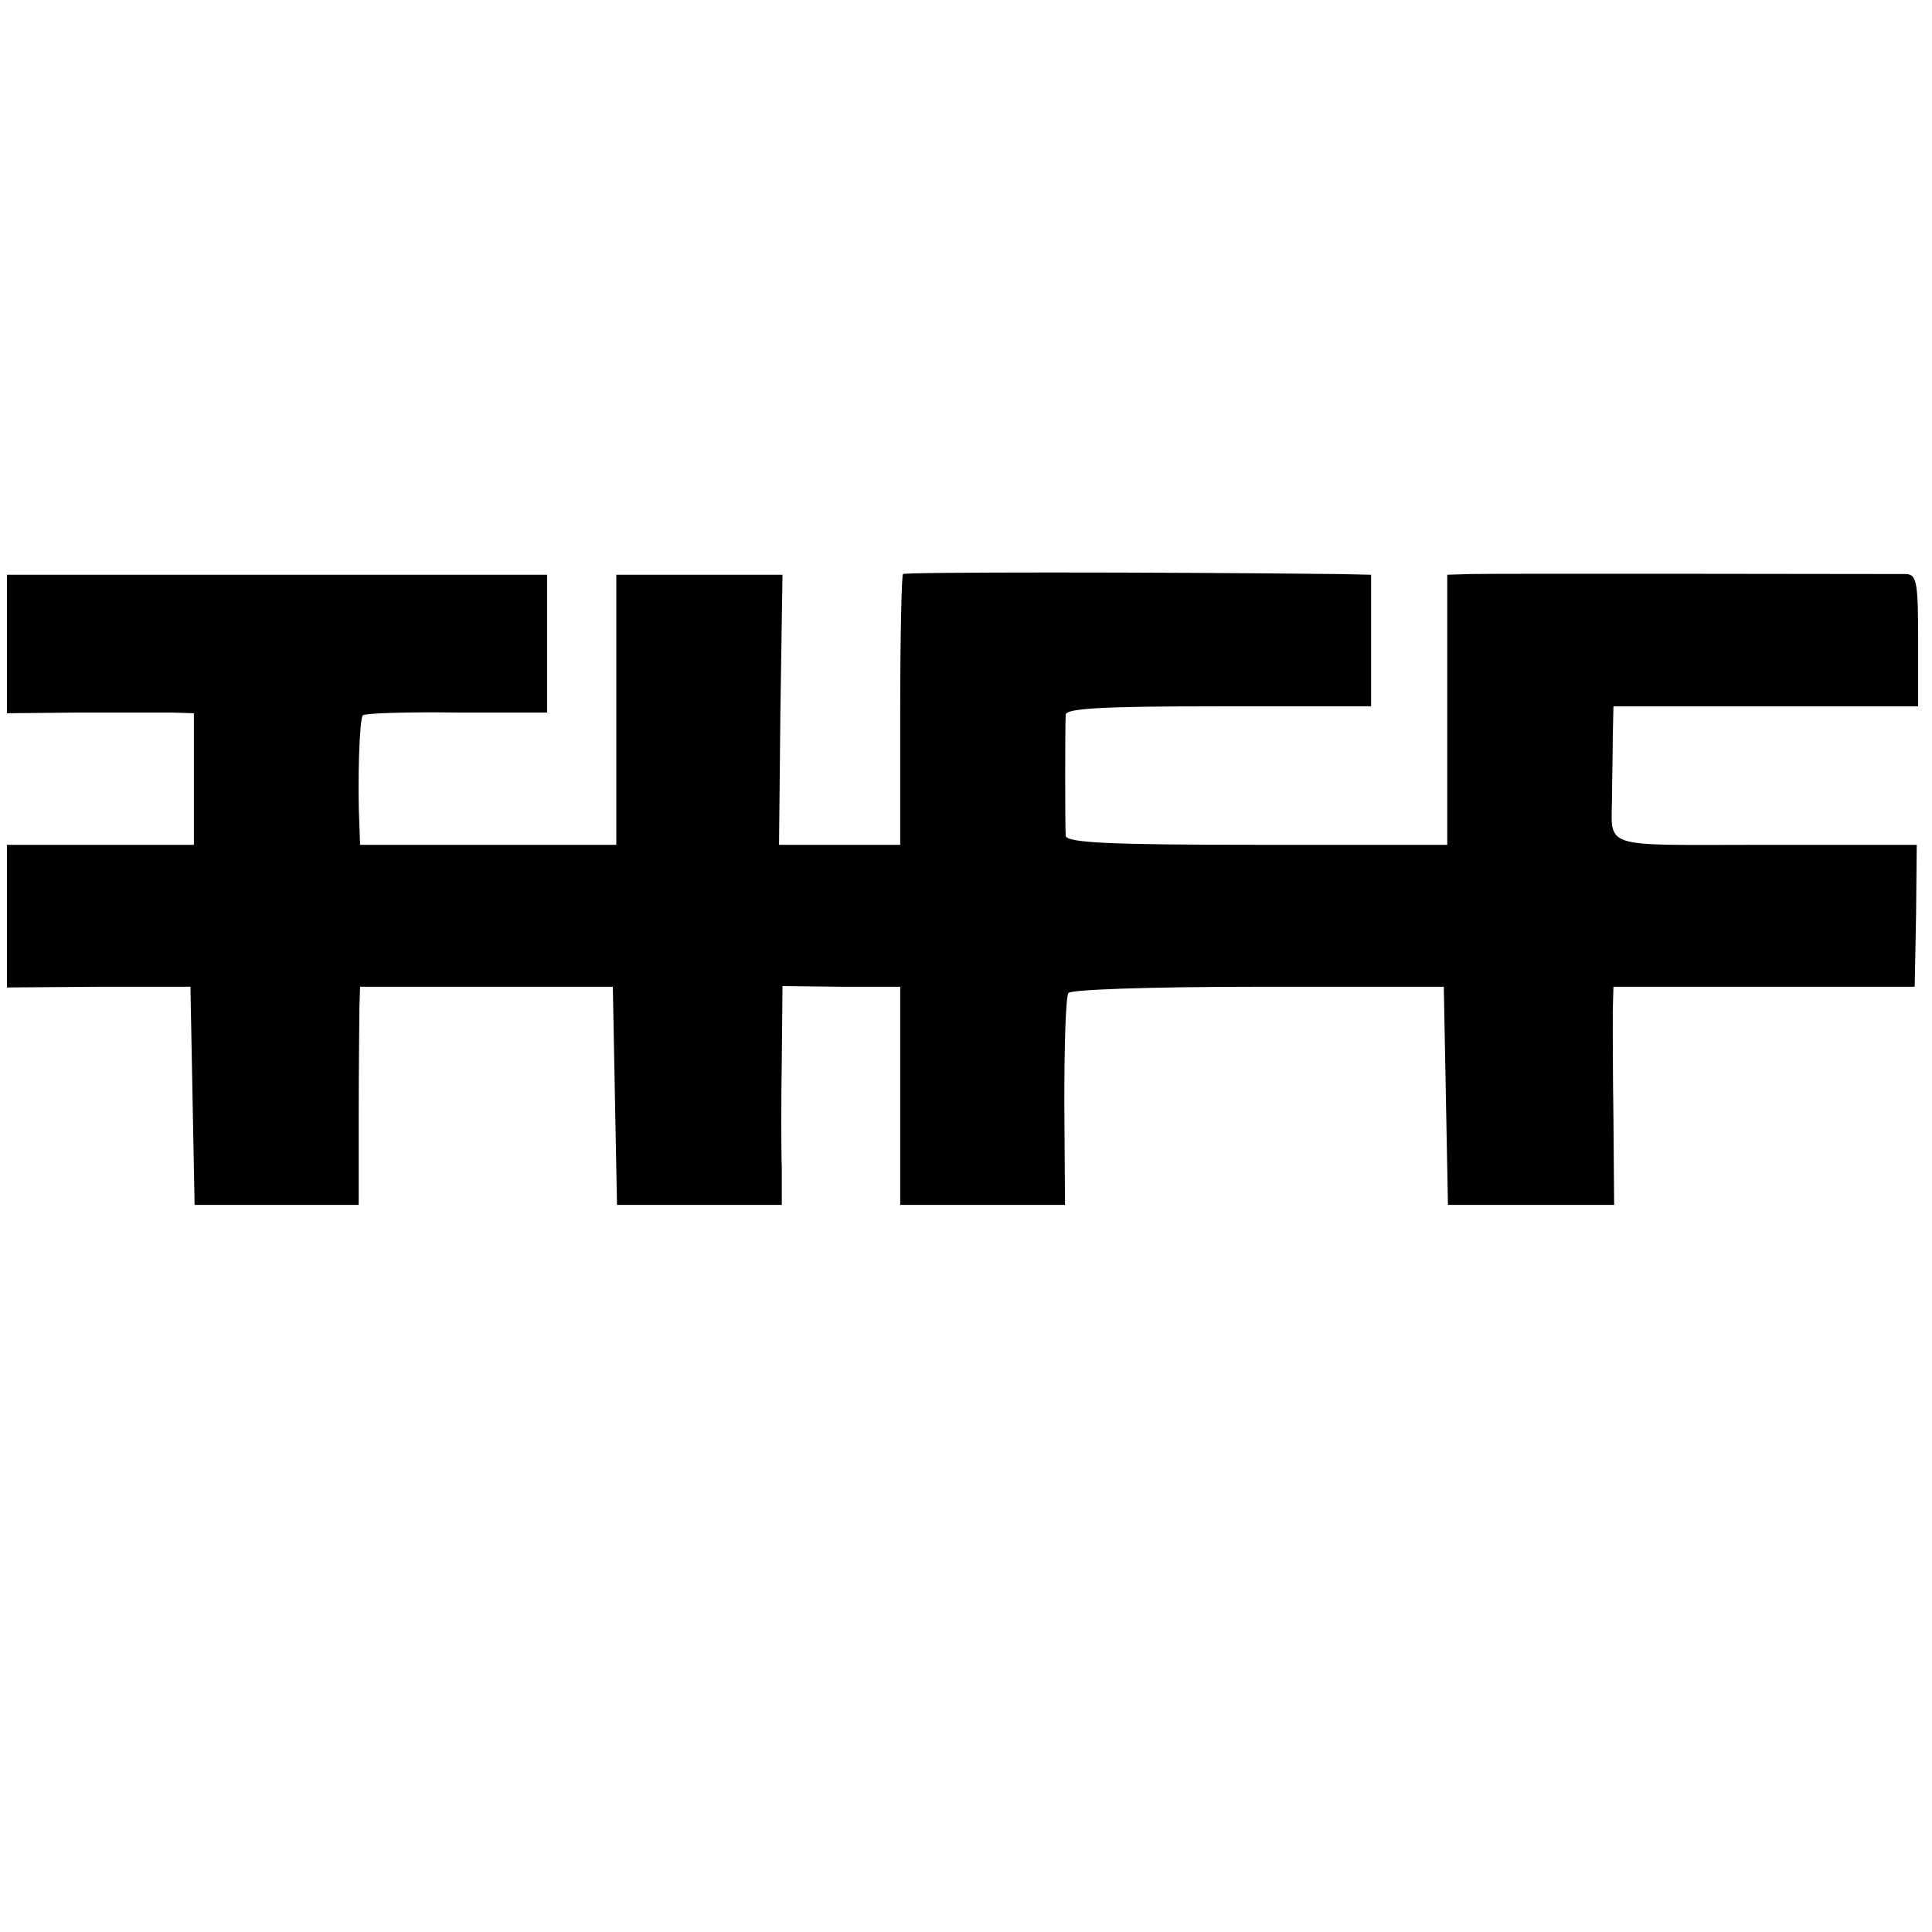 <?xml version="1.0" standalone="no"?>
<!DOCTYPE svg PUBLIC "-//W3C//DTD SVG 20010904//EN"
 "http://www.w3.org/TR/2001/REC-SVG-20010904/DTD/svg10.dtd">
<svg version="1.0" xmlns="http://www.w3.org/2000/svg"
 width="279pt" height="279pt" viewBox="0 0 279 279"
 preserveAspectRatio="xMidYMid meet">
<g transform="translate(0,279) scale(0.1,-0.1)"
fill="#000000" stroke="none">
<path d="M1304 1961 c-2 -2 -4 -91 -4 -198 l0 -193 -87 0 -88 0 2 195 3 195
-120 0 -120 0 0 -195 0 -195 -185 0 -185 0 -1 28 c-3 60 0 155 5 159 2 3 63 5
135 4 l131 0 0 99 0 100 -390 0 -390 0 0 -100 0 -100 103 1 c56 0 117 0 135 0
l32 -1 0 -95 0 -95 -135 0 -135 0 0 -103 0 -103 133 1 132 0 3 -157 3 -158
118 0 119 0 0 128 c0 70 1 141 1 157 l1 30 183 0 182 0 3 -158 3 -157 119 0
119 0 0 53 c-1 28 -1 99 0 157 l1 106 85 -1 85 0 0 -157 0 -158 119 0 119 0
-1 148 c0 82 2 153 6 158 3 5 120 9 274 9 l268 0 3 -158 3 -157 120 0 120 0
-1 123 c-1 67 -1 138 -1 157 l1 35 218 0 217 0 2 103 1 102 -219 0 c-245 0
-221 -8 -221 75 0 19 1 55 1 80 l1 45 220 0 220 0 0 95 c0 84 -2 95 -17 96
-27 0 -593 1 -630 0 l-33 -1 0 -195 0 -195 -275 0 c-213 0 -275 3 -276 13 -1
15 -1 157 0 175 1 9 52 12 221 12 l220 0 0 95 0 95 -47 1 c-268 3 -626 3 -629
0z"/>
</g>
</svg>
